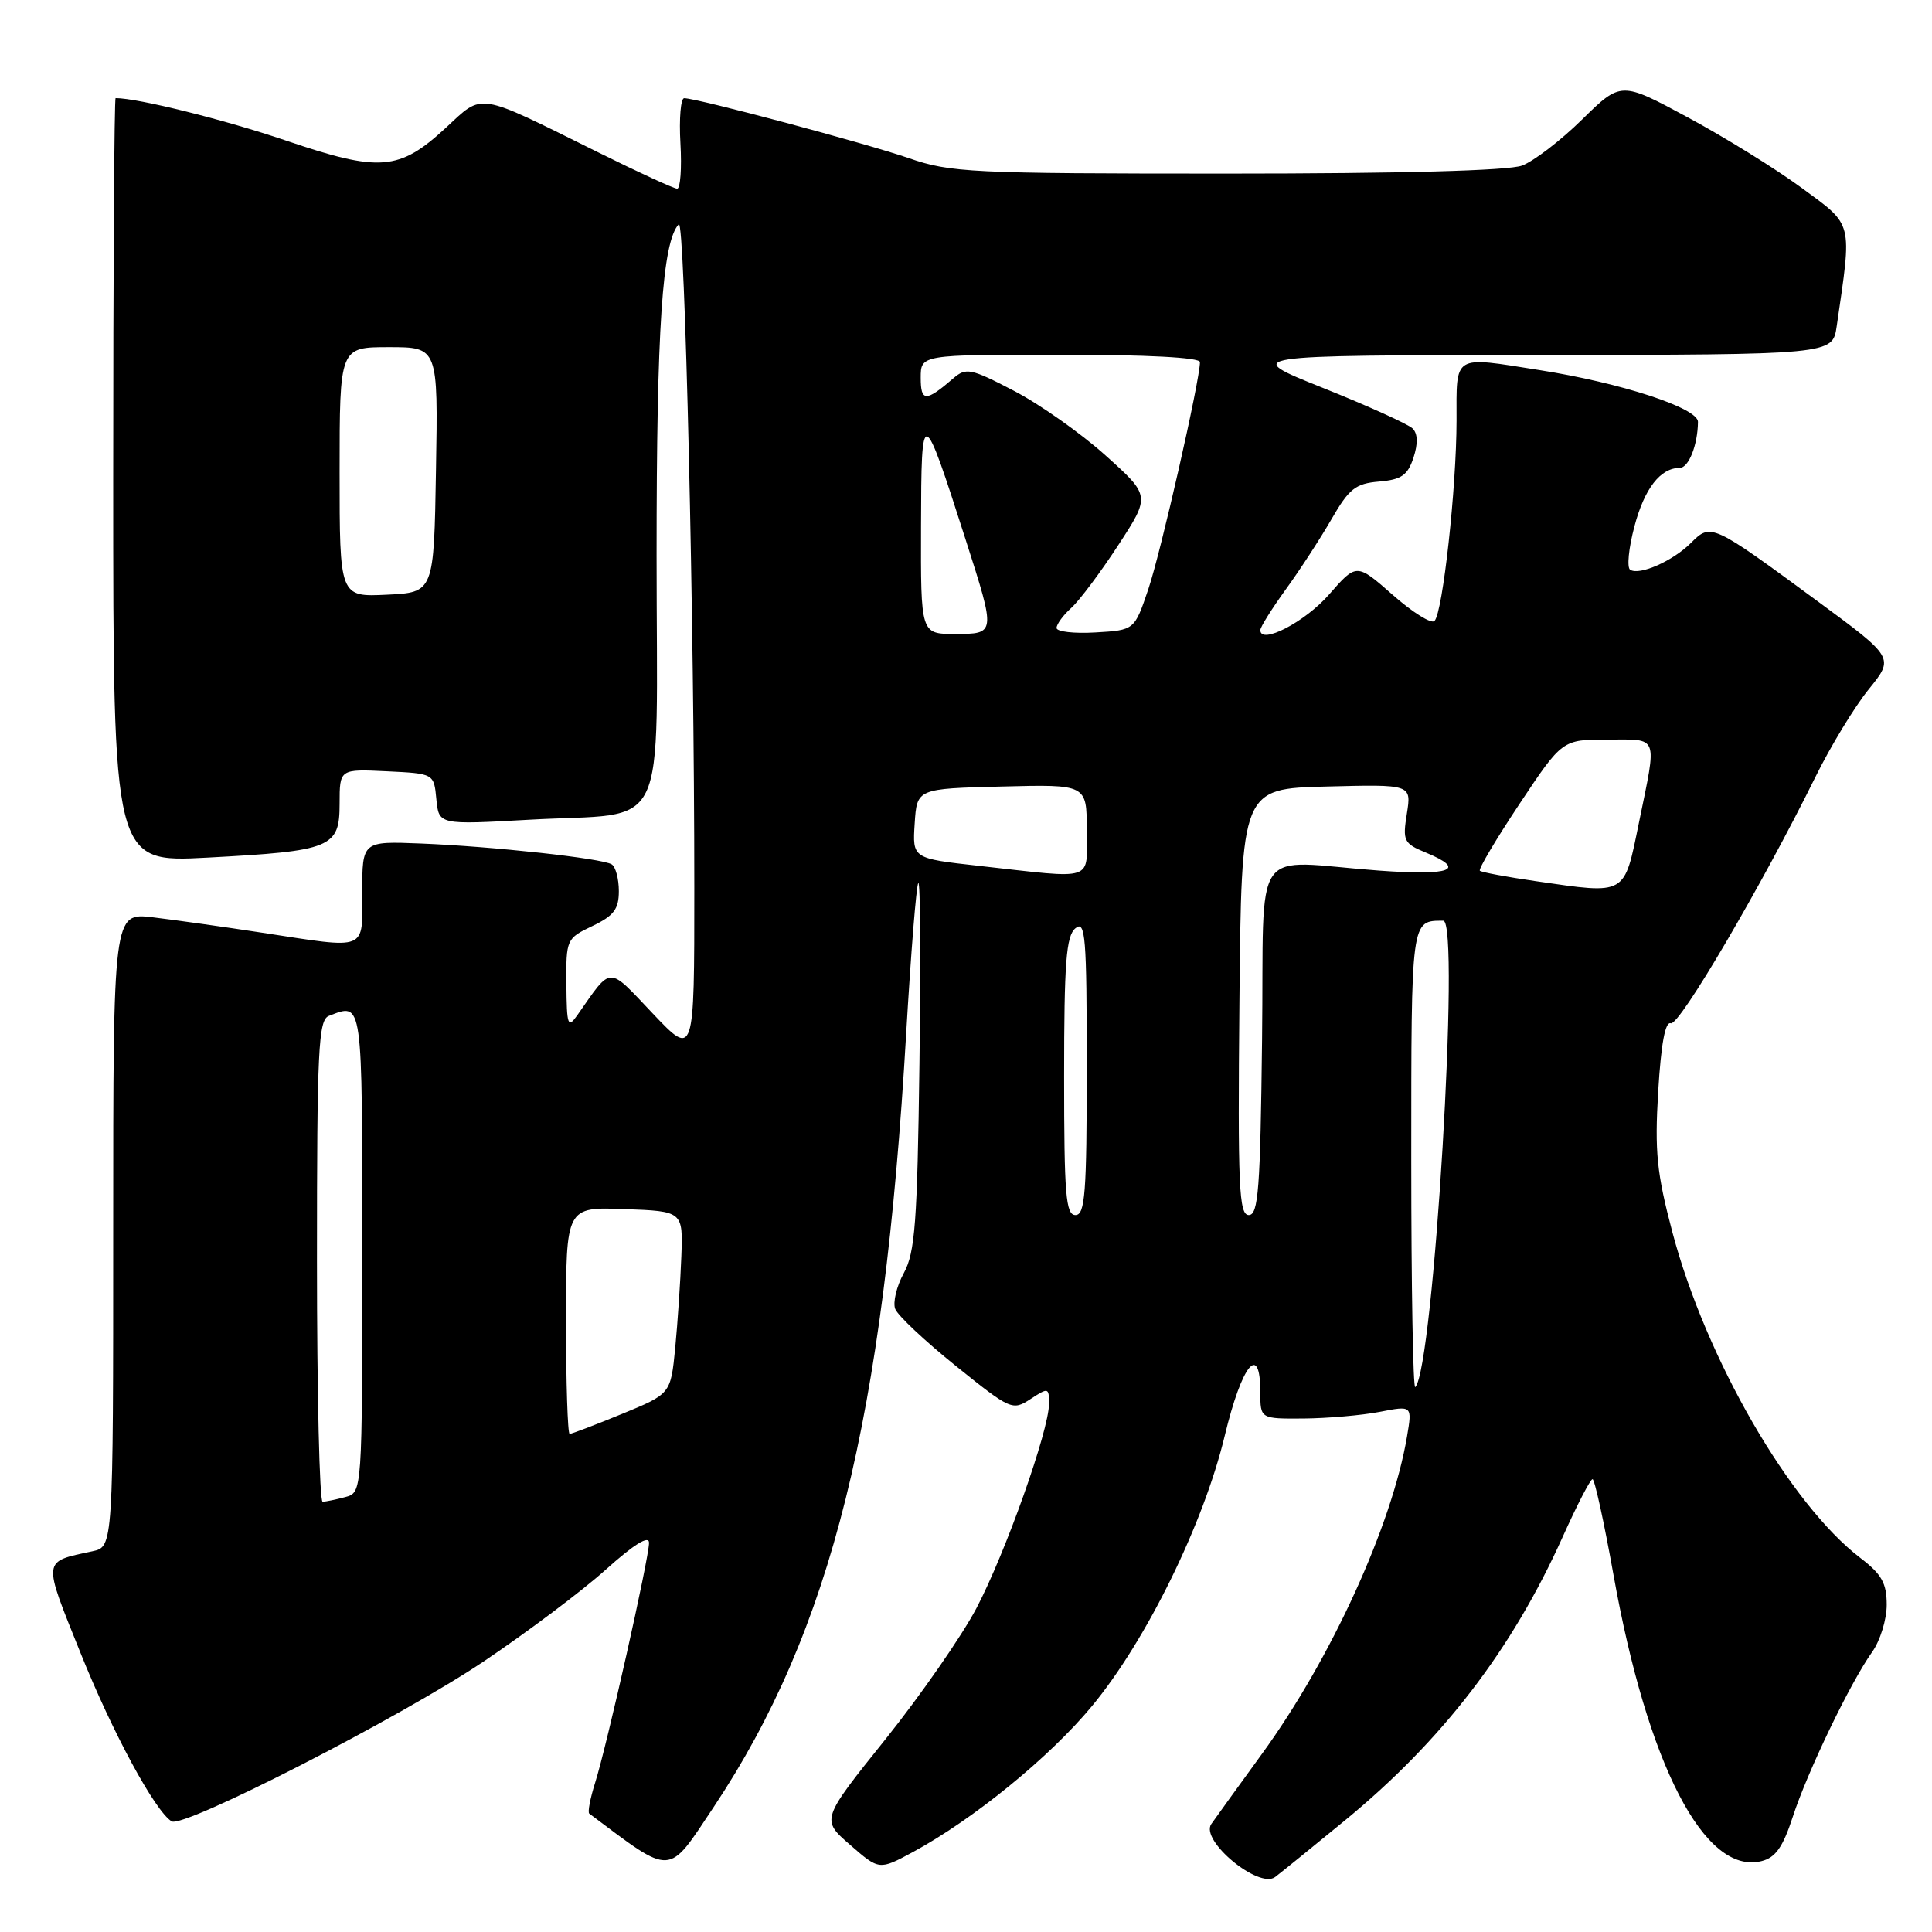 <?xml version="1.0" encoding="UTF-8" standalone="no"?>
<!DOCTYPE svg PUBLIC "-//W3C//DTD SVG 1.1//EN" "http://www.w3.org/Graphics/SVG/1.1/DTD/svg11.dtd" >
<svg xmlns="http://www.w3.org/2000/svg" xmlns:xlink="http://www.w3.org/1999/xlink" version="1.1" viewBox="0 0 256 256">
 <g >
 <path fill="currentColor"
d=" M 178.16 241.26 C 191.09 230.65 200.33 218.63 207.08 203.61 C 208.96 199.43 210.73 196.00 211.02 196.00 C 211.30 196.00 212.55 201.71 213.80 208.70 C 218.30 233.86 225.87 248.50 233.41 246.61 C 235.27 246.15 236.24 244.76 237.55 240.75 C 239.48 234.79 245.18 222.95 248.07 218.90 C 249.13 217.41 250.00 214.60 250.00 212.65 C 250.00 209.78 249.34 208.60 246.54 206.46 C 237.18 199.32 226.04 180.04 221.60 163.27 C 219.53 155.44 219.24 152.62 219.72 144.61 C 220.10 138.32 220.65 135.31 221.39 135.59 C 222.49 136.01 233.42 117.39 240.53 103.00 C 242.56 98.88 245.76 93.62 247.62 91.33 C 251.01 87.15 251.01 87.15 240.78 79.62 C 226.81 69.34 226.70 69.30 224.07 71.93 C 221.67 74.33 217.27 76.28 216.01 75.50 C 215.55 75.22 215.80 72.64 216.57 69.75 C 217.89 64.74 220.01 62.00 222.57 62.00 C 223.76 62.00 224.96 58.96 224.99 55.90 C 225.00 54.07 214.79 50.73 204.00 49.04 C 192.40 47.21 193.00 46.85 193.00 55.75 C 192.99 64.63 191.18 81.12 190.08 82.28 C 189.68 82.71 187.18 81.15 184.55 78.83 C 179.75 74.61 179.75 74.61 176.12 78.76 C 172.94 82.41 167.00 85.49 167.00 83.49 C 167.00 83.09 168.51 80.68 170.35 78.13 C 172.20 75.59 174.93 71.39 176.42 68.81 C 178.76 64.75 179.61 64.07 182.73 63.81 C 185.69 63.56 186.52 62.98 187.29 60.66 C 187.90 58.79 187.87 57.47 187.18 56.78 C 186.61 56.21 181.27 53.79 175.32 51.41 C 164.50 47.08 164.50 47.08 203.66 47.04 C 242.82 47.00 242.82 47.00 243.37 43.25 C 245.42 29.18 245.62 29.96 238.75 24.91 C 235.31 22.38 228.51 18.17 223.64 15.55 C 214.79 10.78 214.79 10.78 209.64 15.83 C 206.81 18.61 203.23 21.36 201.68 21.94 C 199.90 22.61 185.61 23.00 162.59 23.00 C 128.63 23.00 125.94 22.87 120.41 20.95 C 114.74 18.99 92.40 13.02 90.66 13.01 C 90.20 13.00 89.97 15.70 90.16 19.00 C 90.35 22.30 90.15 25.00 89.73 25.00 C 89.31 25.00 84.58 22.83 79.23 20.17 C 62.97 12.11 64.10 12.29 59.06 16.95 C 52.89 22.64 50.31 22.84 37.91 18.63 C 29.80 15.87 18.27 13.00 15.32 13.00 C 15.14 13.00 15.00 35.79 15.00 63.65 C 15.00 114.30 15.00 114.30 27.47 113.64 C 43.96 112.76 45.00 112.33 45.00 106.48 C 45.00 101.90 45.00 101.90 51.25 102.20 C 57.50 102.50 57.50 102.50 57.82 105.90 C 58.15 109.29 58.15 109.29 70.08 108.62 C 88.94 107.55 87.00 111.57 87.00 73.57 C 87.00 43.44 87.76 32.06 89.94 29.71 C 90.75 28.85 92.00 82.43 92.00 117.71 C 92.00 140.09 92.00 140.09 86.50 134.30 C 80.45 127.92 81.14 127.90 76.51 134.50 C 75.24 136.31 75.10 135.93 75.05 130.44 C 75.00 124.47 75.06 124.34 78.50 122.70 C 81.33 121.35 82.00 120.47 82.00 118.08 C 82.00 116.45 81.57 114.85 81.05 114.53 C 79.75 113.73 65.26 112.15 55.75 111.77 C 48.00 111.46 48.00 111.46 48.00 118.23 C 48.00 126.12 48.91 125.75 34.74 123.59 C 29.66 122.81 23.14 121.90 20.25 121.55 C 15.00 120.93 15.00 120.93 15.00 162.95 C 15.00 204.96 15.00 204.96 12.25 205.55 C 5.56 206.99 5.62 206.45 10.66 219.00 C 14.90 229.57 20.53 239.97 22.74 241.34 C 24.30 242.30 53.01 227.59 64.03 220.19 C 69.79 216.32 77.09 210.84 80.25 208.00 C 84.00 204.63 86.00 203.39 86.00 204.43 C 86.00 206.45 80.42 231.30 78.85 236.25 C 78.20 238.31 77.85 240.14 78.08 240.31 C 89.24 248.67 88.40 248.71 94.57 239.44 C 110.16 216.01 117.10 188.13 120.07 137.00 C 120.70 126.28 121.42 117.28 121.68 117.00 C 121.95 116.73 122.01 127.53 121.83 141.00 C 121.55 162.00 121.25 165.96 119.76 168.69 C 118.80 170.44 118.29 172.58 118.62 173.44 C 118.95 174.31 122.57 177.71 126.66 181.00 C 133.92 186.84 134.16 186.94 136.55 185.38 C 138.90 183.84 139.00 183.86 139.00 185.99 C 139.00 189.52 133.24 205.75 129.38 213.10 C 127.43 216.80 122.01 224.61 117.32 230.47 C 108.79 241.11 108.79 241.11 112.65 244.46 C 116.50 247.82 116.50 247.82 121.00 245.39 C 128.99 241.06 139.09 232.83 144.68 226.08 C 151.88 217.39 159.48 201.92 162.28 190.26 C 164.56 180.77 167.00 177.79 167.00 184.50 C 167.00 188.00 167.00 188.00 172.75 187.96 C 175.91 187.93 180.44 187.54 182.82 187.08 C 187.13 186.24 187.13 186.24 186.44 190.33 C 184.45 202.11 176.36 219.82 167.23 232.38 C 164.08 236.72 161.05 240.91 160.50 241.70 C 158.99 243.88 166.82 250.35 168.97 248.71 C 169.81 248.07 173.95 244.72 178.16 241.26 Z  M 42.00 167.11 C 42.00 138.95 42.19 135.14 43.58 134.61 C 48.10 132.87 48.00 132.16 48.00 165.88 C 48.00 197.77 48.00 197.77 45.75 198.37 C 44.51 198.70 43.16 198.98 42.75 198.99 C 42.34 198.99 42.00 184.65 42.00 167.11 Z  M 75.00 174.96 C 75.00 159.92 75.00 159.92 82.75 160.21 C 90.50 160.50 90.50 160.50 90.28 166.50 C 90.16 169.80 89.79 175.24 89.47 178.60 C 88.87 184.70 88.87 184.70 82.42 187.35 C 78.87 188.81 75.74 190.00 75.48 190.00 C 75.22 190.00 75.00 183.23 75.00 174.96 Z  M 187.00 153.77 C 187.00 121.65 186.95 122.00 191.24 122.00 C 193.52 122.00 189.96 181.37 187.53 183.80 C 187.24 184.09 187.00 170.58 187.00 153.77 Z  M 141.00 142.62 C 141.00 127.51 141.27 124.02 142.50 123.00 C 143.82 121.90 144.00 124.05 144.00 141.38 C 144.00 158.15 143.78 161.00 142.50 161.00 C 141.22 161.00 141.00 158.29 141.00 142.62 Z  M 164.23 132.75 C 164.50 104.50 164.50 104.50 175.77 104.22 C 187.03 103.93 187.03 103.93 186.42 107.80 C 185.84 111.42 186.00 111.76 188.90 112.96 C 194.42 115.24 192.32 116.06 182.75 115.36 C 165.47 114.09 167.54 111.10 167.23 137.75 C 167.00 157.61 166.74 161.00 165.47 161.00 C 164.17 161.00 164.00 157.29 164.23 132.75 Z  M 203.50 116.76 C 199.65 116.20 196.32 115.58 196.09 115.38 C 195.87 115.18 198.24 111.19 201.35 106.51 C 207.01 98.00 207.01 98.00 213.01 98.00 C 219.87 98.00 219.58 97.22 217.17 109.00 C 215.17 118.76 215.61 118.51 203.50 116.76 Z  M 129.70 114.73 C 120.90 113.75 120.90 113.75 121.20 109.12 C 121.50 104.50 121.50 104.50 132.75 104.22 C 144.00 103.93 144.00 103.93 144.00 109.97 C 144.00 116.92 145.35 116.47 129.70 114.73 Z  M 122.04 69.75 C 122.08 53.55 122.21 53.59 127.96 71.53 C 131.97 84.05 131.97 84.00 126.50 84.00 C 122.00 84.00 122.00 84.00 122.04 69.75 Z  M 140.00 83.21 C 140.00 82.71 140.88 81.51 141.96 80.54 C 143.04 79.56 145.84 75.82 148.18 72.23 C 152.44 65.69 152.44 65.69 146.47 60.33 C 143.19 57.39 137.72 53.53 134.32 51.77 C 128.64 48.81 128.00 48.68 126.32 50.13 C 122.67 53.28 122.00 53.26 122.00 50.06 C 122.00 47.00 122.00 47.00 140.50 47.00 C 151.97 47.00 159.00 47.37 159.00 47.98 C 159.00 50.39 153.82 73.16 152.16 78.06 C 150.32 83.50 150.32 83.50 145.16 83.80 C 142.32 83.97 140.00 83.70 140.00 83.21 Z  M 45.00 62.55 C 45.00 46.00 45.00 46.00 51.52 46.00 C 58.05 46.00 58.05 46.00 57.77 62.25 C 57.50 78.50 57.50 78.50 51.25 78.80 C 45.00 79.10 45.00 79.10 45.00 62.55 Z "/>
</g>
</svg>